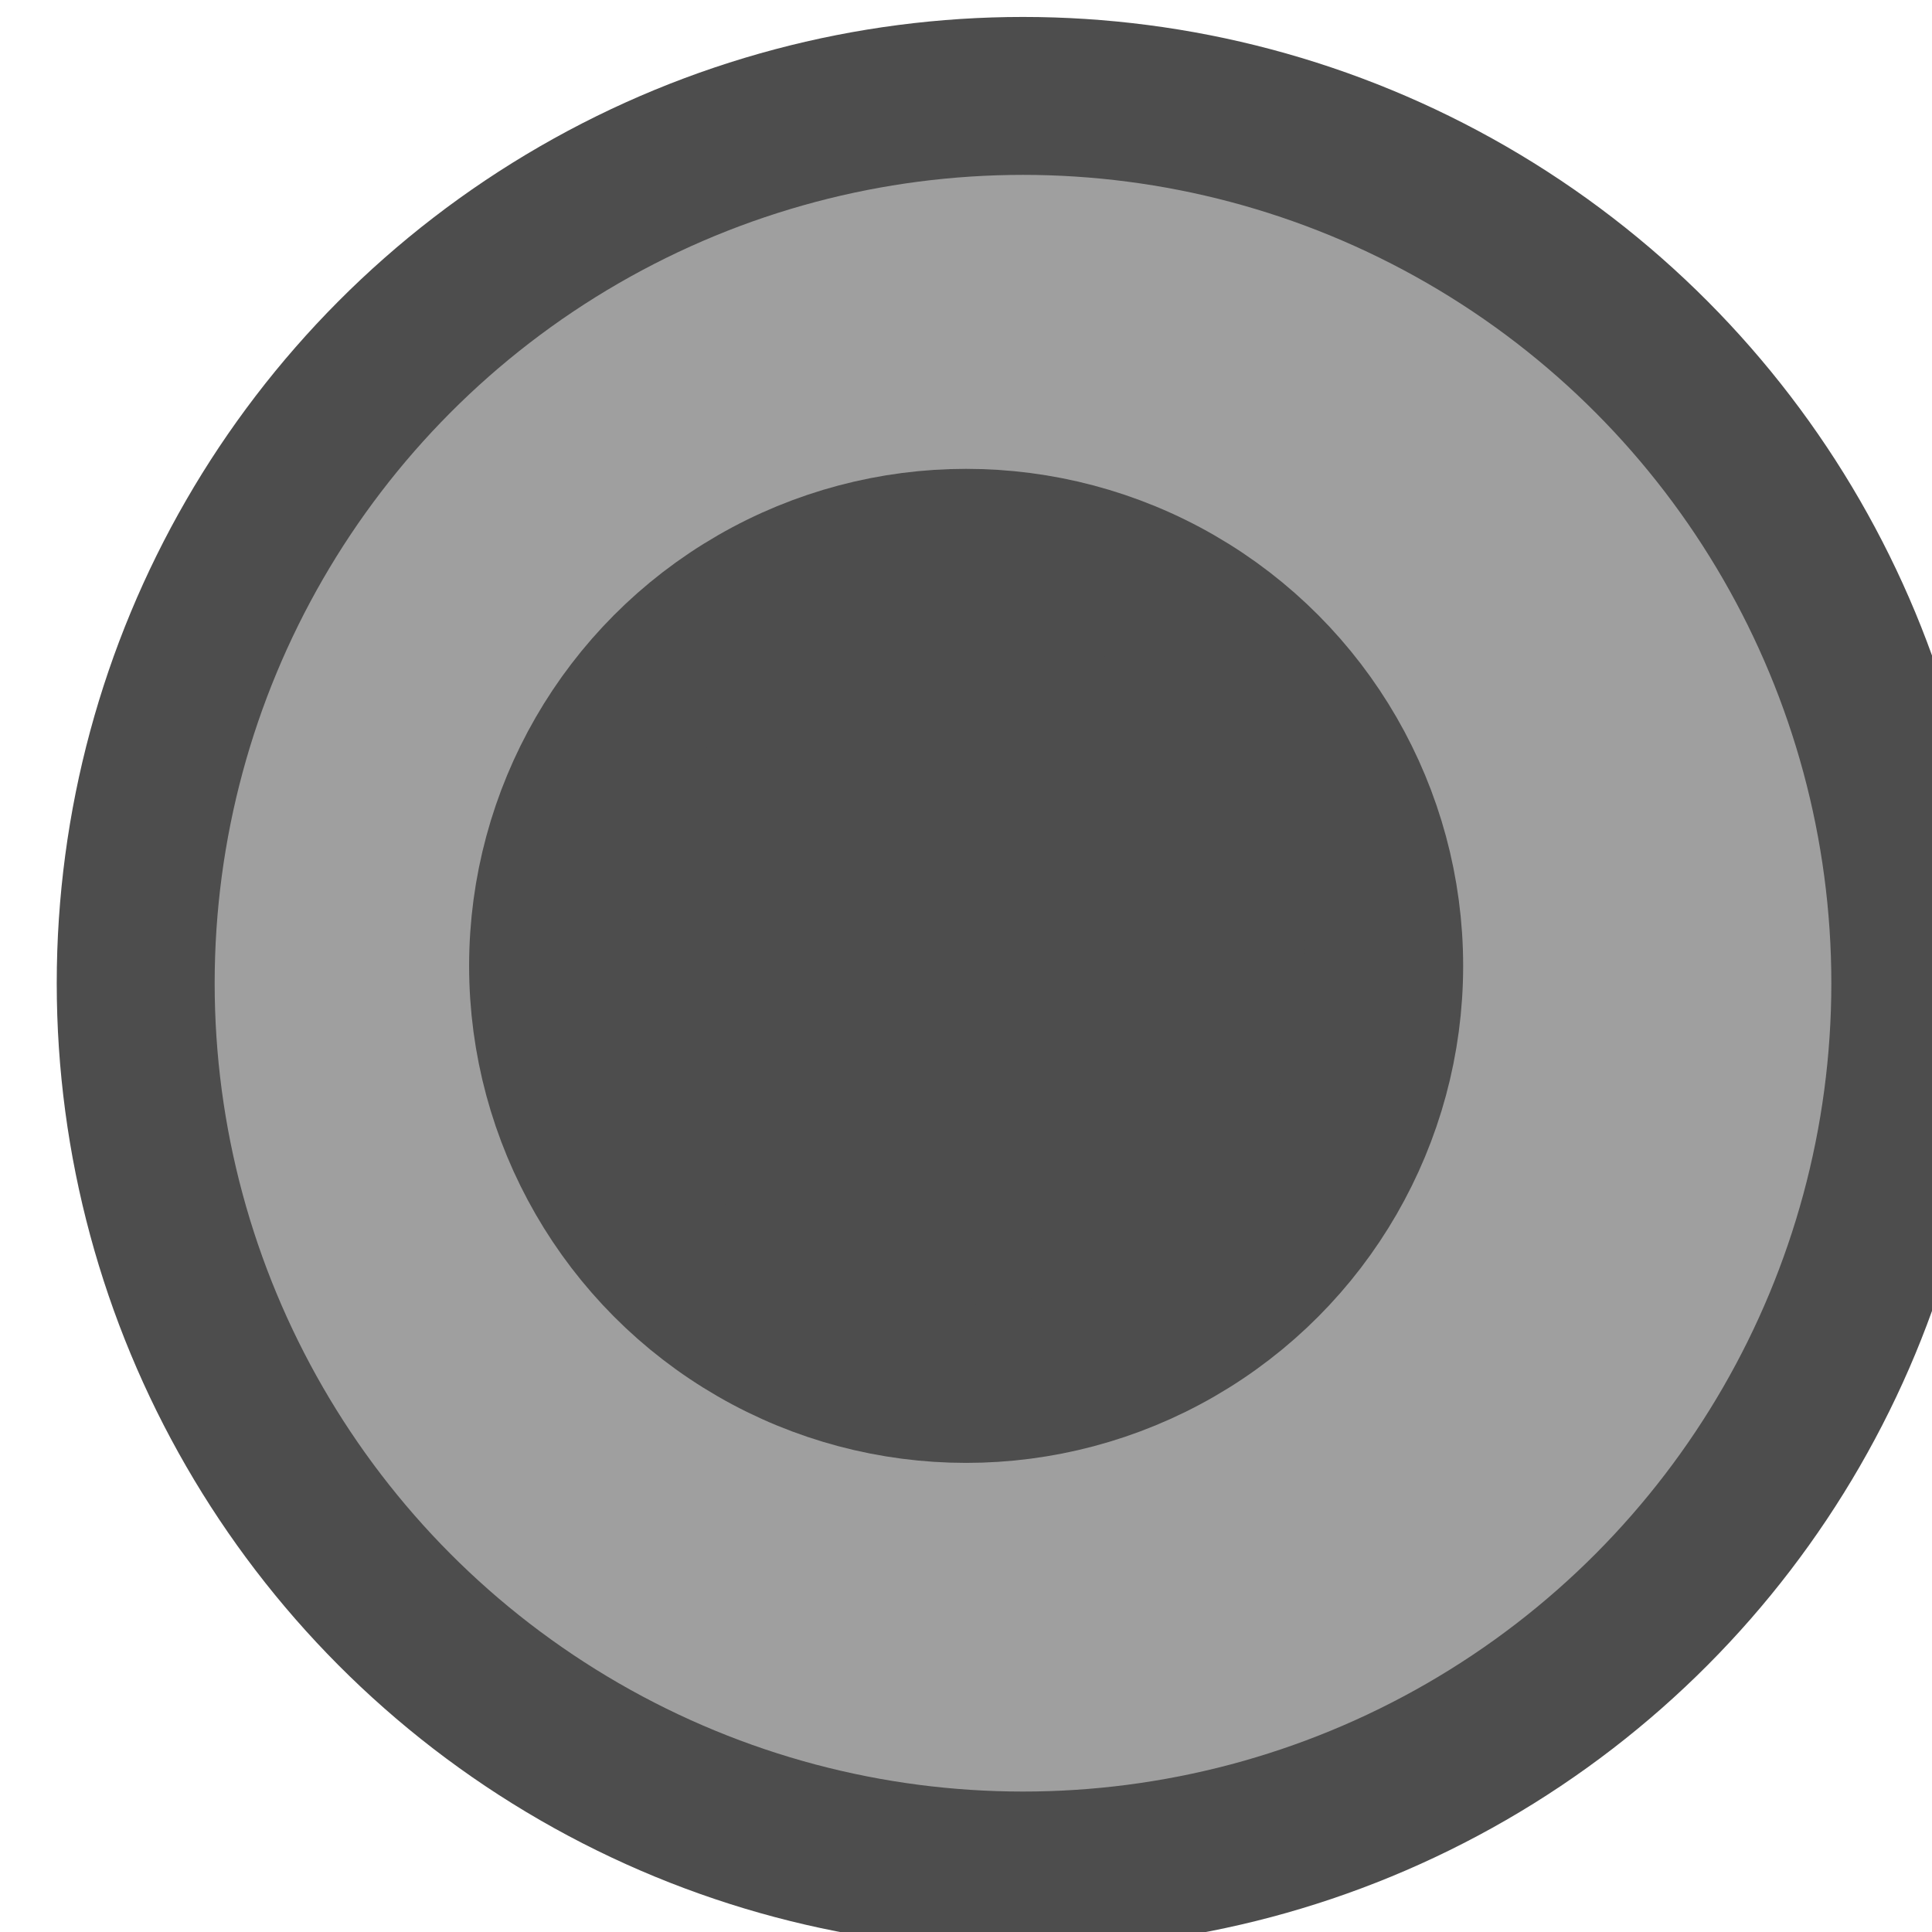 <?xml version="1.0" encoding="UTF-8" standalone="no"?>
<!-- Created with Inkscape (http://www.inkscape.org/) -->

<svg
   width="7.339mm"
   height="7.339mm"
   viewBox="0 0 7.339 7.339"
   version="1.1"
   id="svg1"
   xml:space="preserve"
   xmlns="http://www.w3.org/2000/svg"
   xmlns:svg="http://www.w3.org/2000/svg"><defs
     id="defs1" /><g
     id="layer1"
     transform="translate(-61.662,-204.743)"><g
       id="radio-checked-darkgray"
       style="stroke-width:0.6;stroke-dasharray:none"><g
         id="radio-checked-black-2-4-73"
         transform="matrix(0.587,0,0,0.587,-576.809,13.797)"
         style="opacity:1;fill:#9f9f9f;fill-opacity:1;stroke:#4d4d4d;stroke-width:1.022;stroke-dasharray:none;stroke-opacity:1"><circle
           style="opacity:1;fill:#9f9f9f;fill-opacity:1;stroke:#4d4d4d;stroke-width:1.022;stroke-linecap:round;stroke-linejoin:miter;stroke-miterlimit:3;stroke-dasharray:none;stroke-dashoffset:128.504;stroke-opacity:1;paint-order:normal"
           id="path9-71-6-1"
           cx="1094.305"
           cy="331.654"
           r="5.742" /></g><circle
         style="fill:#4d4d4d;fill-opacity:1;stroke:#4d4d4d;stroke-width:0.6;stroke-linecap:round;stroke-linejoin:miter;stroke-miterlimit:3;stroke-dasharray:none;stroke-dashoffset:128.504;stroke-opacity:1;paint-order:normal"
         id="path9-7"
         cx="65.332"
         cy="208.412"
         r="1.588" /></g></g></svg>

